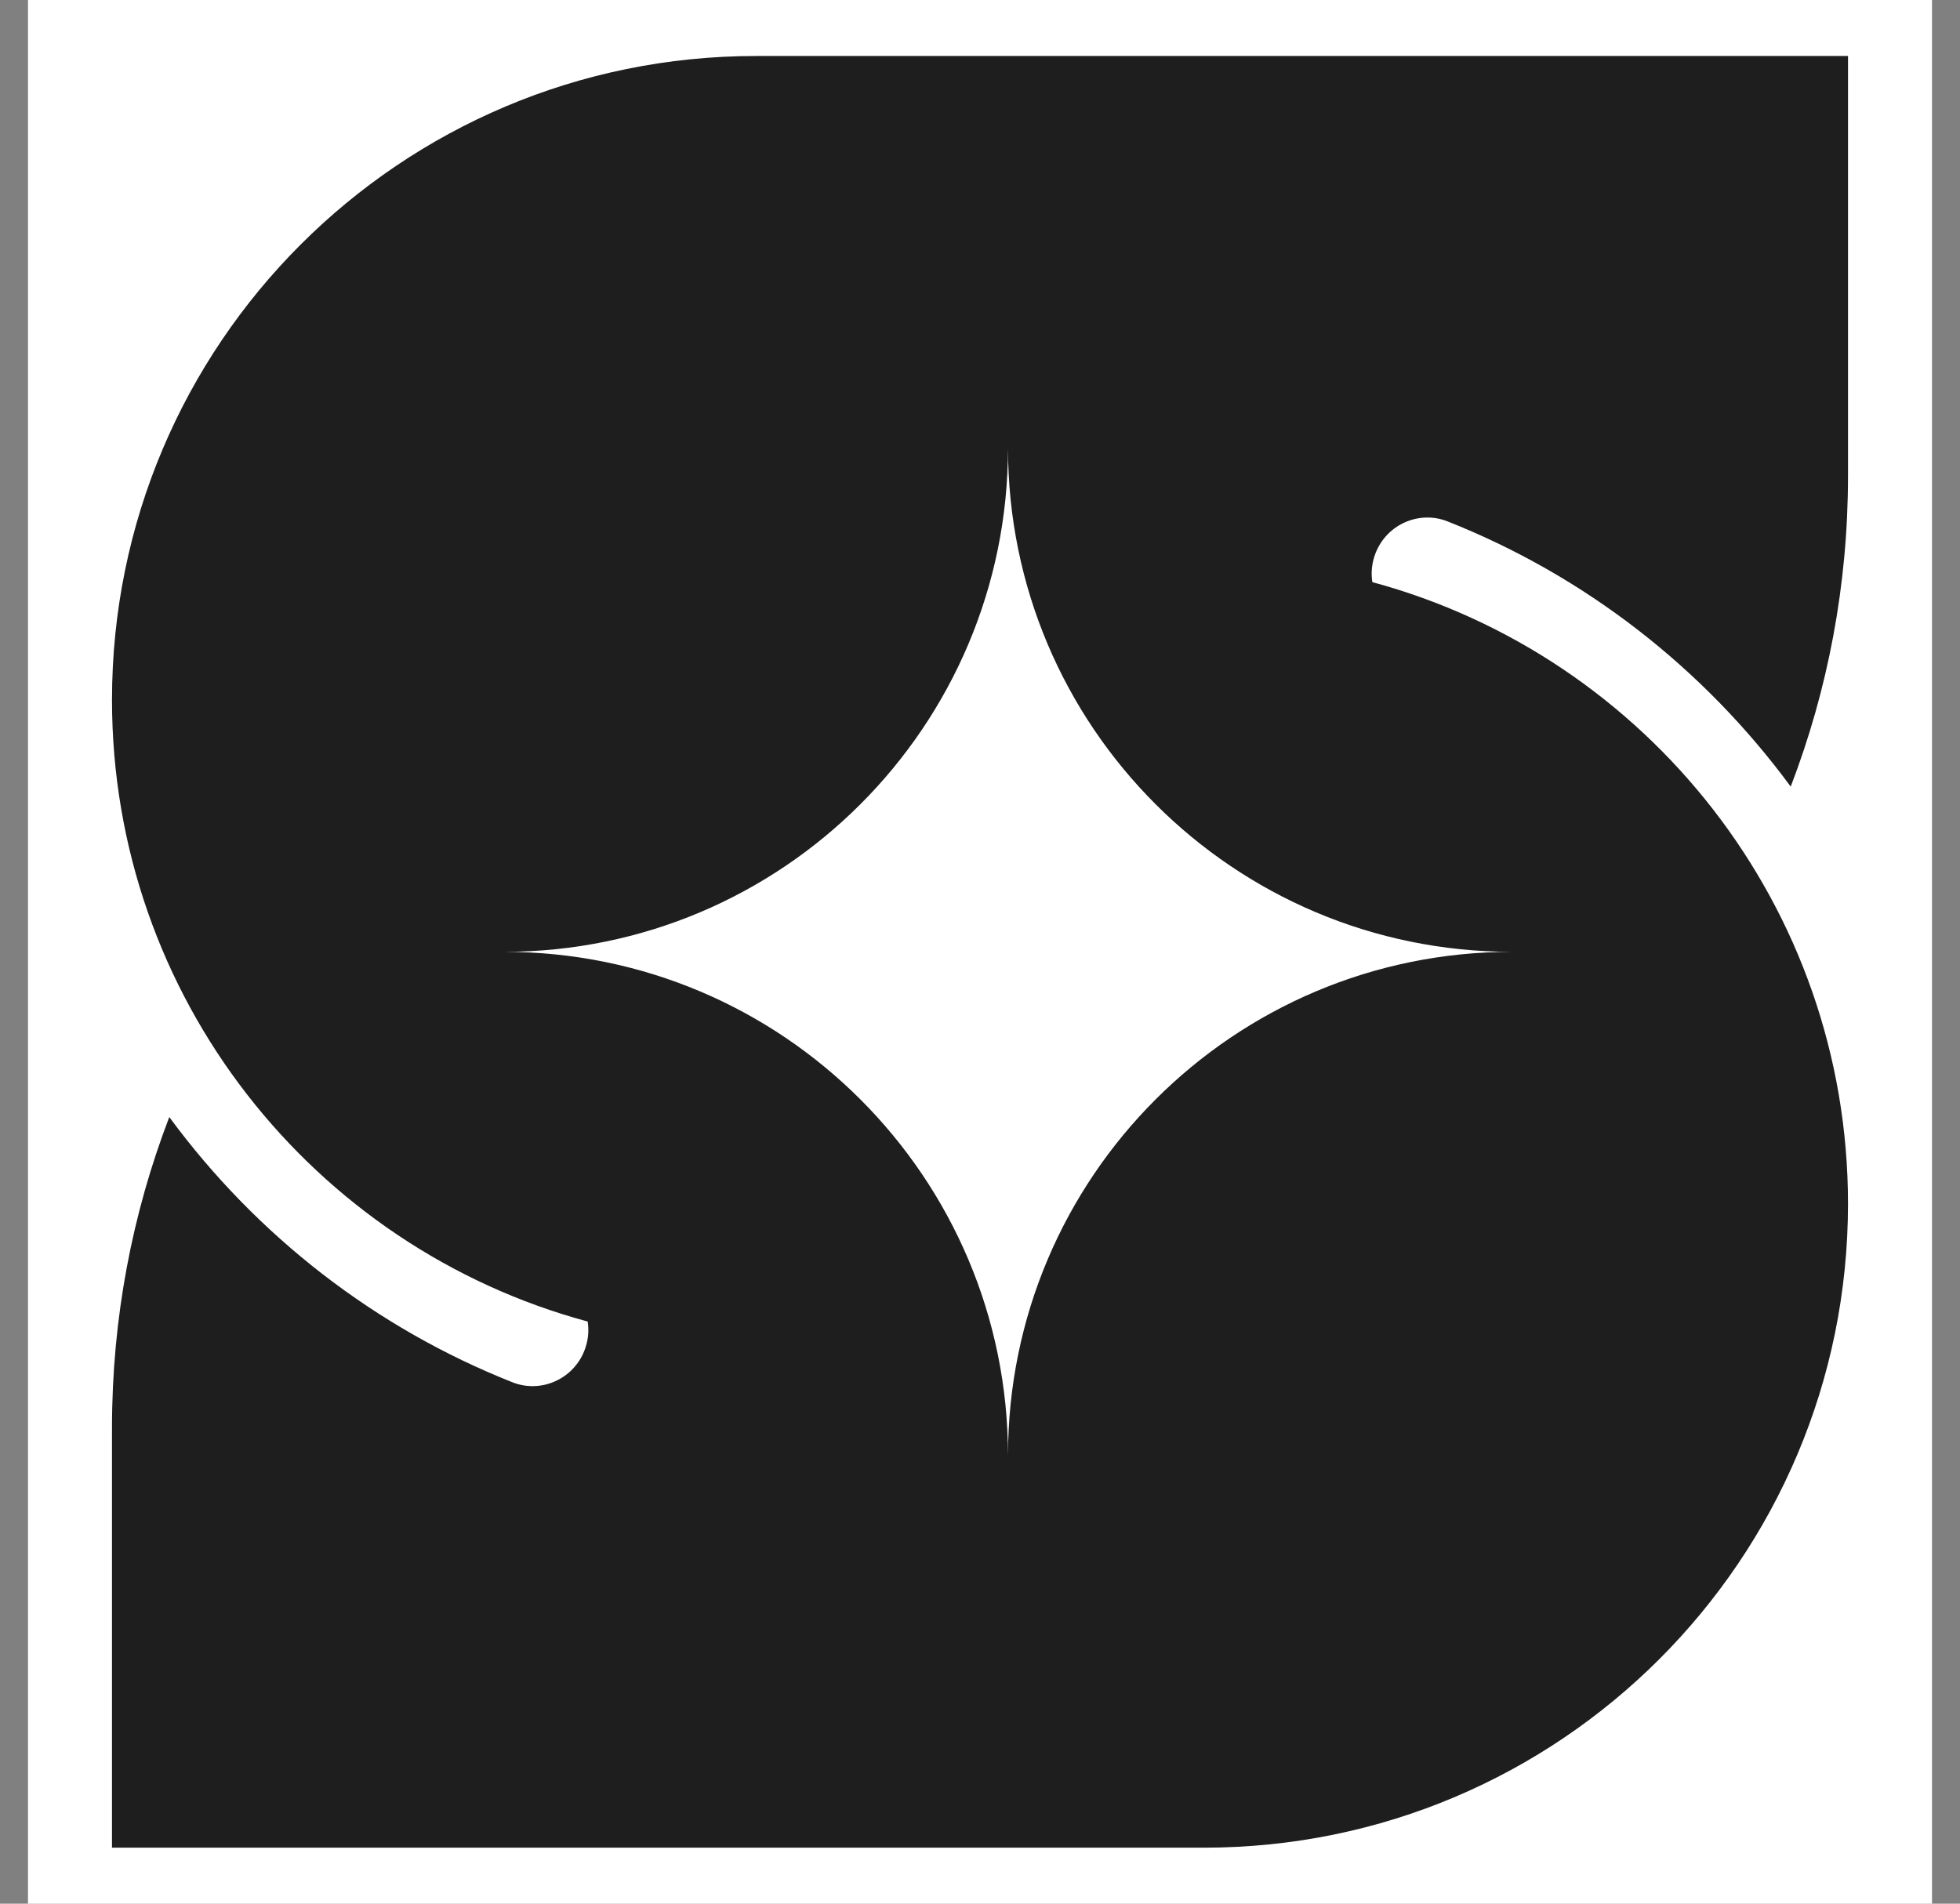 <svg width="35" height="34" viewBox="0 0 35 34" fill="none" xmlns="http://www.w3.org/2000/svg">
<rect x="0" y="0" width="35" height="34" fill="#808080" stroke="none"/>
<rect width="34" height="34" transform="translate(0.5)" fill="white"/>
<path fill-rule="evenodd" clip-rule="evenodd" d="M31.977 14.049C32.638 12.326 33 10.455 33 8.5V1L13.5 1C7.149 1 2 6.149 2 12.5C2 17.811 5.601 22.282 10.494 23.603C10.521 23.774 10.503 23.954 10.434 24.127C10.231 24.637 9.656 24.888 9.151 24.688C6.707 23.72 4.587 22.076 3.023 19.951C2.362 21.674 2 23.545 2 25.5V33H21.5C27.851 33 33 27.852 33 21.5C33 16.189 29.399 11.719 24.506 10.397C24.479 10.226 24.497 10.046 24.566 9.873C24.769 9.363 25.343 9.112 25.849 9.312C28.293 10.28 30.413 11.924 31.977 14.049ZM9 17C13.971 17 18 12.971 18 8C18 12.971 22.029 17 27 17C22.029 17 18 21.029 18 26C18 21.029 13.971 17 9 17Z" fill="#1E1E1E"/>
</svg>
